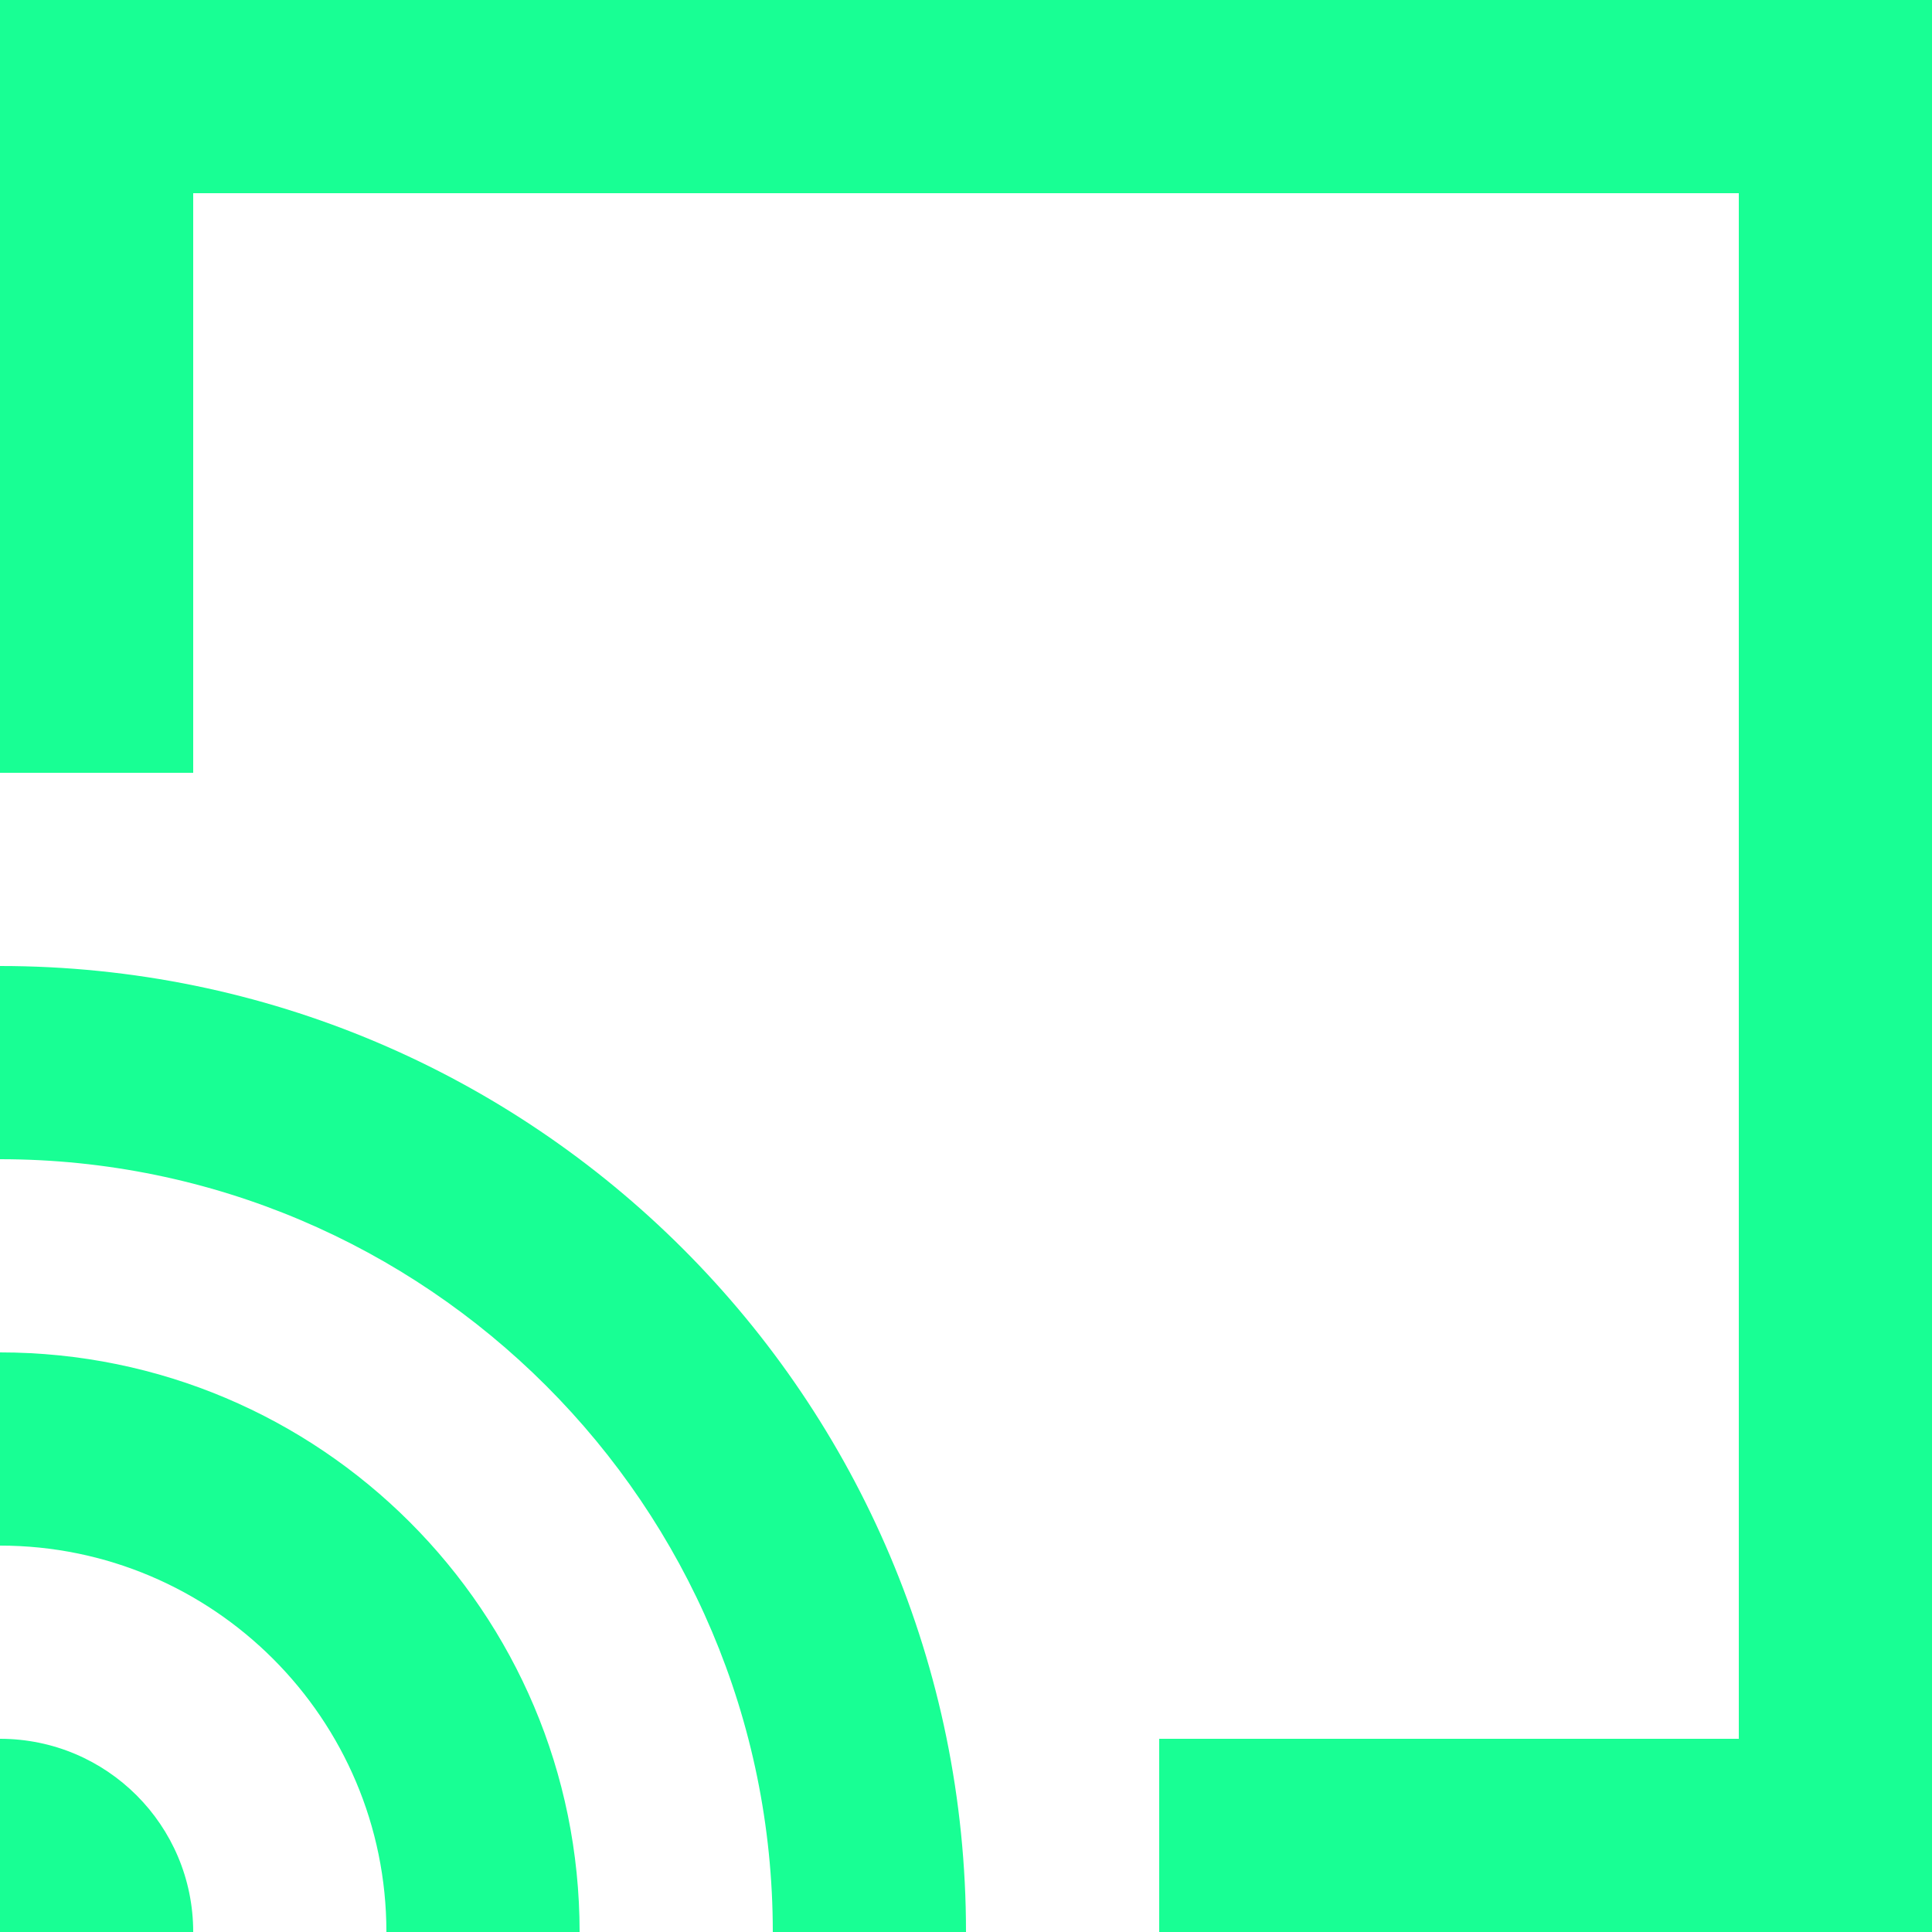 <?xml version="1.0" encoding="UTF-8" standalone="no"?>
<svg width="20px" height="20px" viewBox="0 0 20 20" version="1.1" xmlns="http://www.w3.org/2000/svg" xmlns:xlink="http://www.w3.org/1999/xlink">
    <!-- Generator: Sketch 3.8.1 (29687) - http://www.bohemiancoding.com/sketch -->
    <title>chrome_cast [#1047]</title>
    <desc>Created with Sketch.</desc>
    <defs></defs>
    <g id="Page-1" stroke="none" stroke-width="1" fill="none" fill-rule="evenodd">
        <g id="Dribbble-Dark-Preview" transform="translate(-100, -3559)" fill="#18FF94">
            <g id="icons" transform="translate(56, 160)">
                <path d="M44,3399 L44,3407 L46,3407 L46,3401 L62,3401 L62,3417 L56,3417 L56,3419 L64,3419 L64,3399 L44,3399 Z M44,3417 L44,3419 L46,3419 C46,3417.895 45.105,3417 44,3417 L44,3417 Z M44,3413 L44,3415 C46.206,3415 48,3416.794 48,3419 L50,3419 C50,3415.686 47.314,3413 44,3413 L44,3413 Z M54,3419 L52,3419 C52,3414.589 48.411,3411 44,3411 L44,3409 C49.523,3409 54,3413.477 54,3419 L54,3419 Z" id="chrome_cast-[#1047]"></path>
            </g>
        </g>
    </g>
</svg>